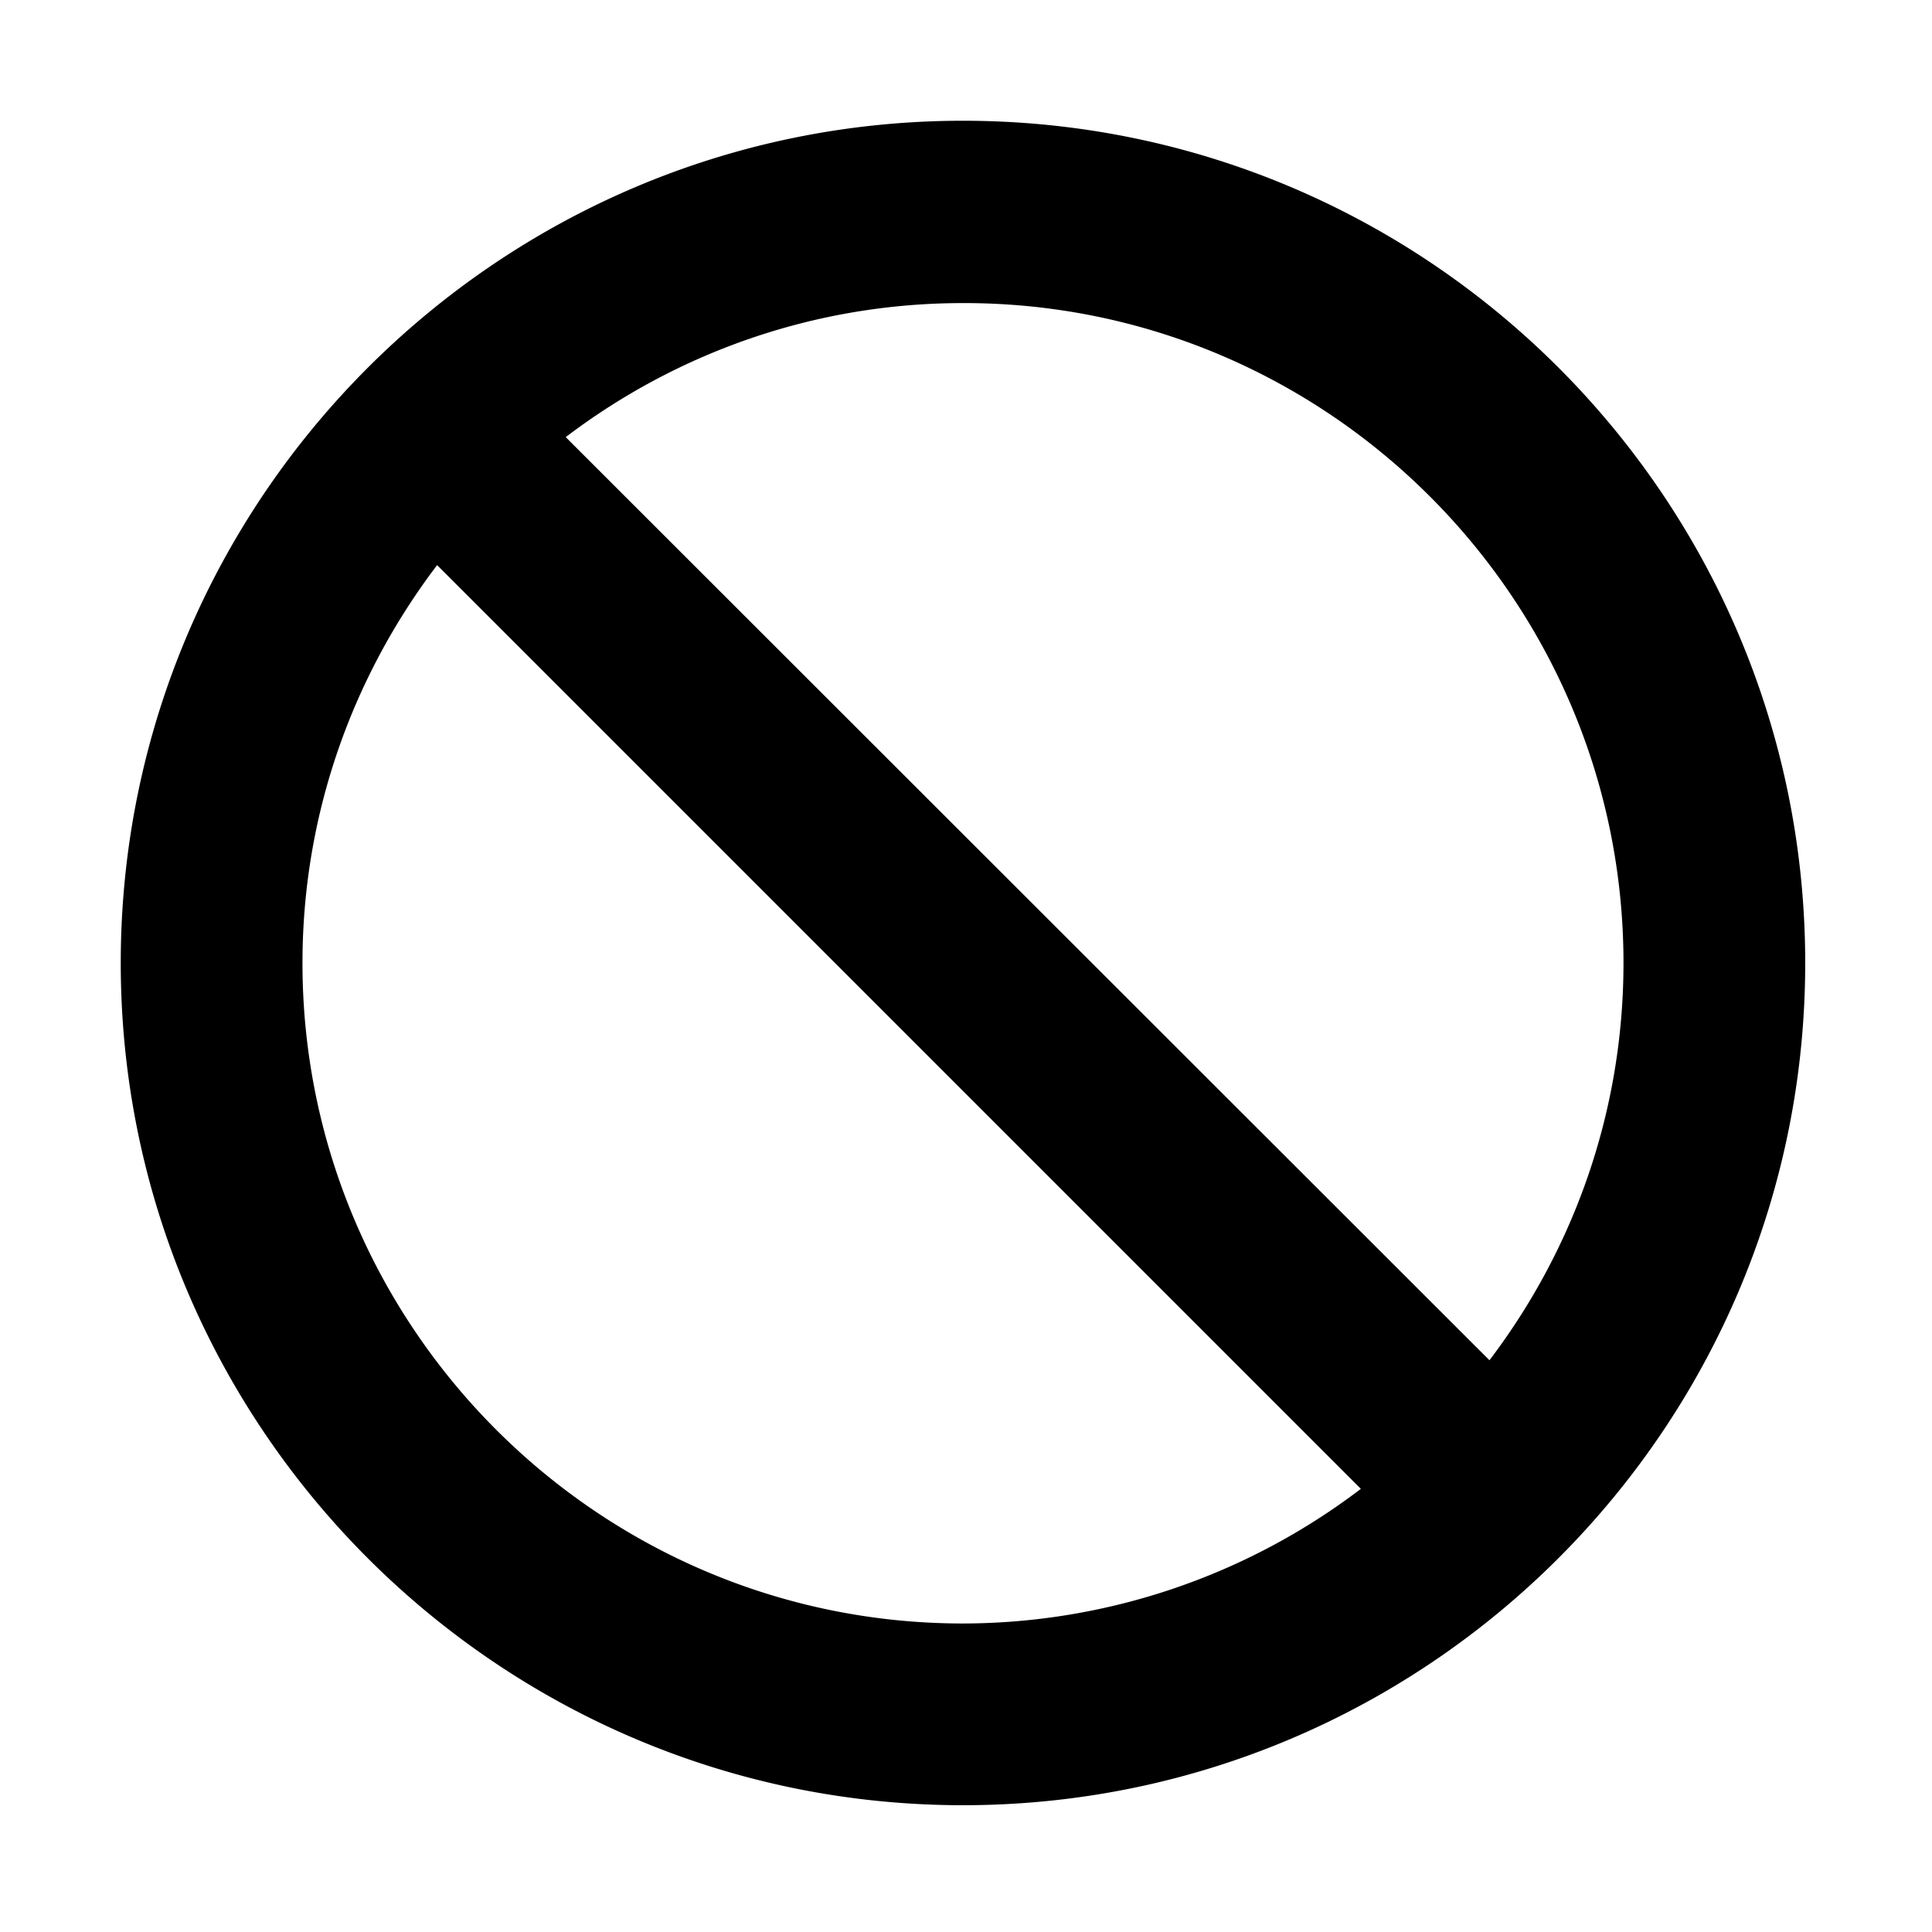 <svg xmlns="http://www.w3.org/2000/svg" width="3em" height="3em" viewBox="0 0 32 32"><path fill="currentColor" d="M15.95 2C8.26 2 2 8.26 2 15.95S8.26 29.9 15.95 29.9S29.9 23.65 29.9 15.95S23.65 2 15.95 2m10.94 13.95c0 2.47-.83 4.75-2.22 6.58L9.37 7.24c1.83-1.39 4.11-2.22 6.58-2.22c6.03-.01 10.94 4.9 10.94 10.93m-21.88 0c0-2.48.84-4.76 2.23-6.59l15.3 15.3a10.9 10.9 0 0 1-6.59 2.23c-6.03 0-10.94-4.91-10.94-10.94"/></svg>